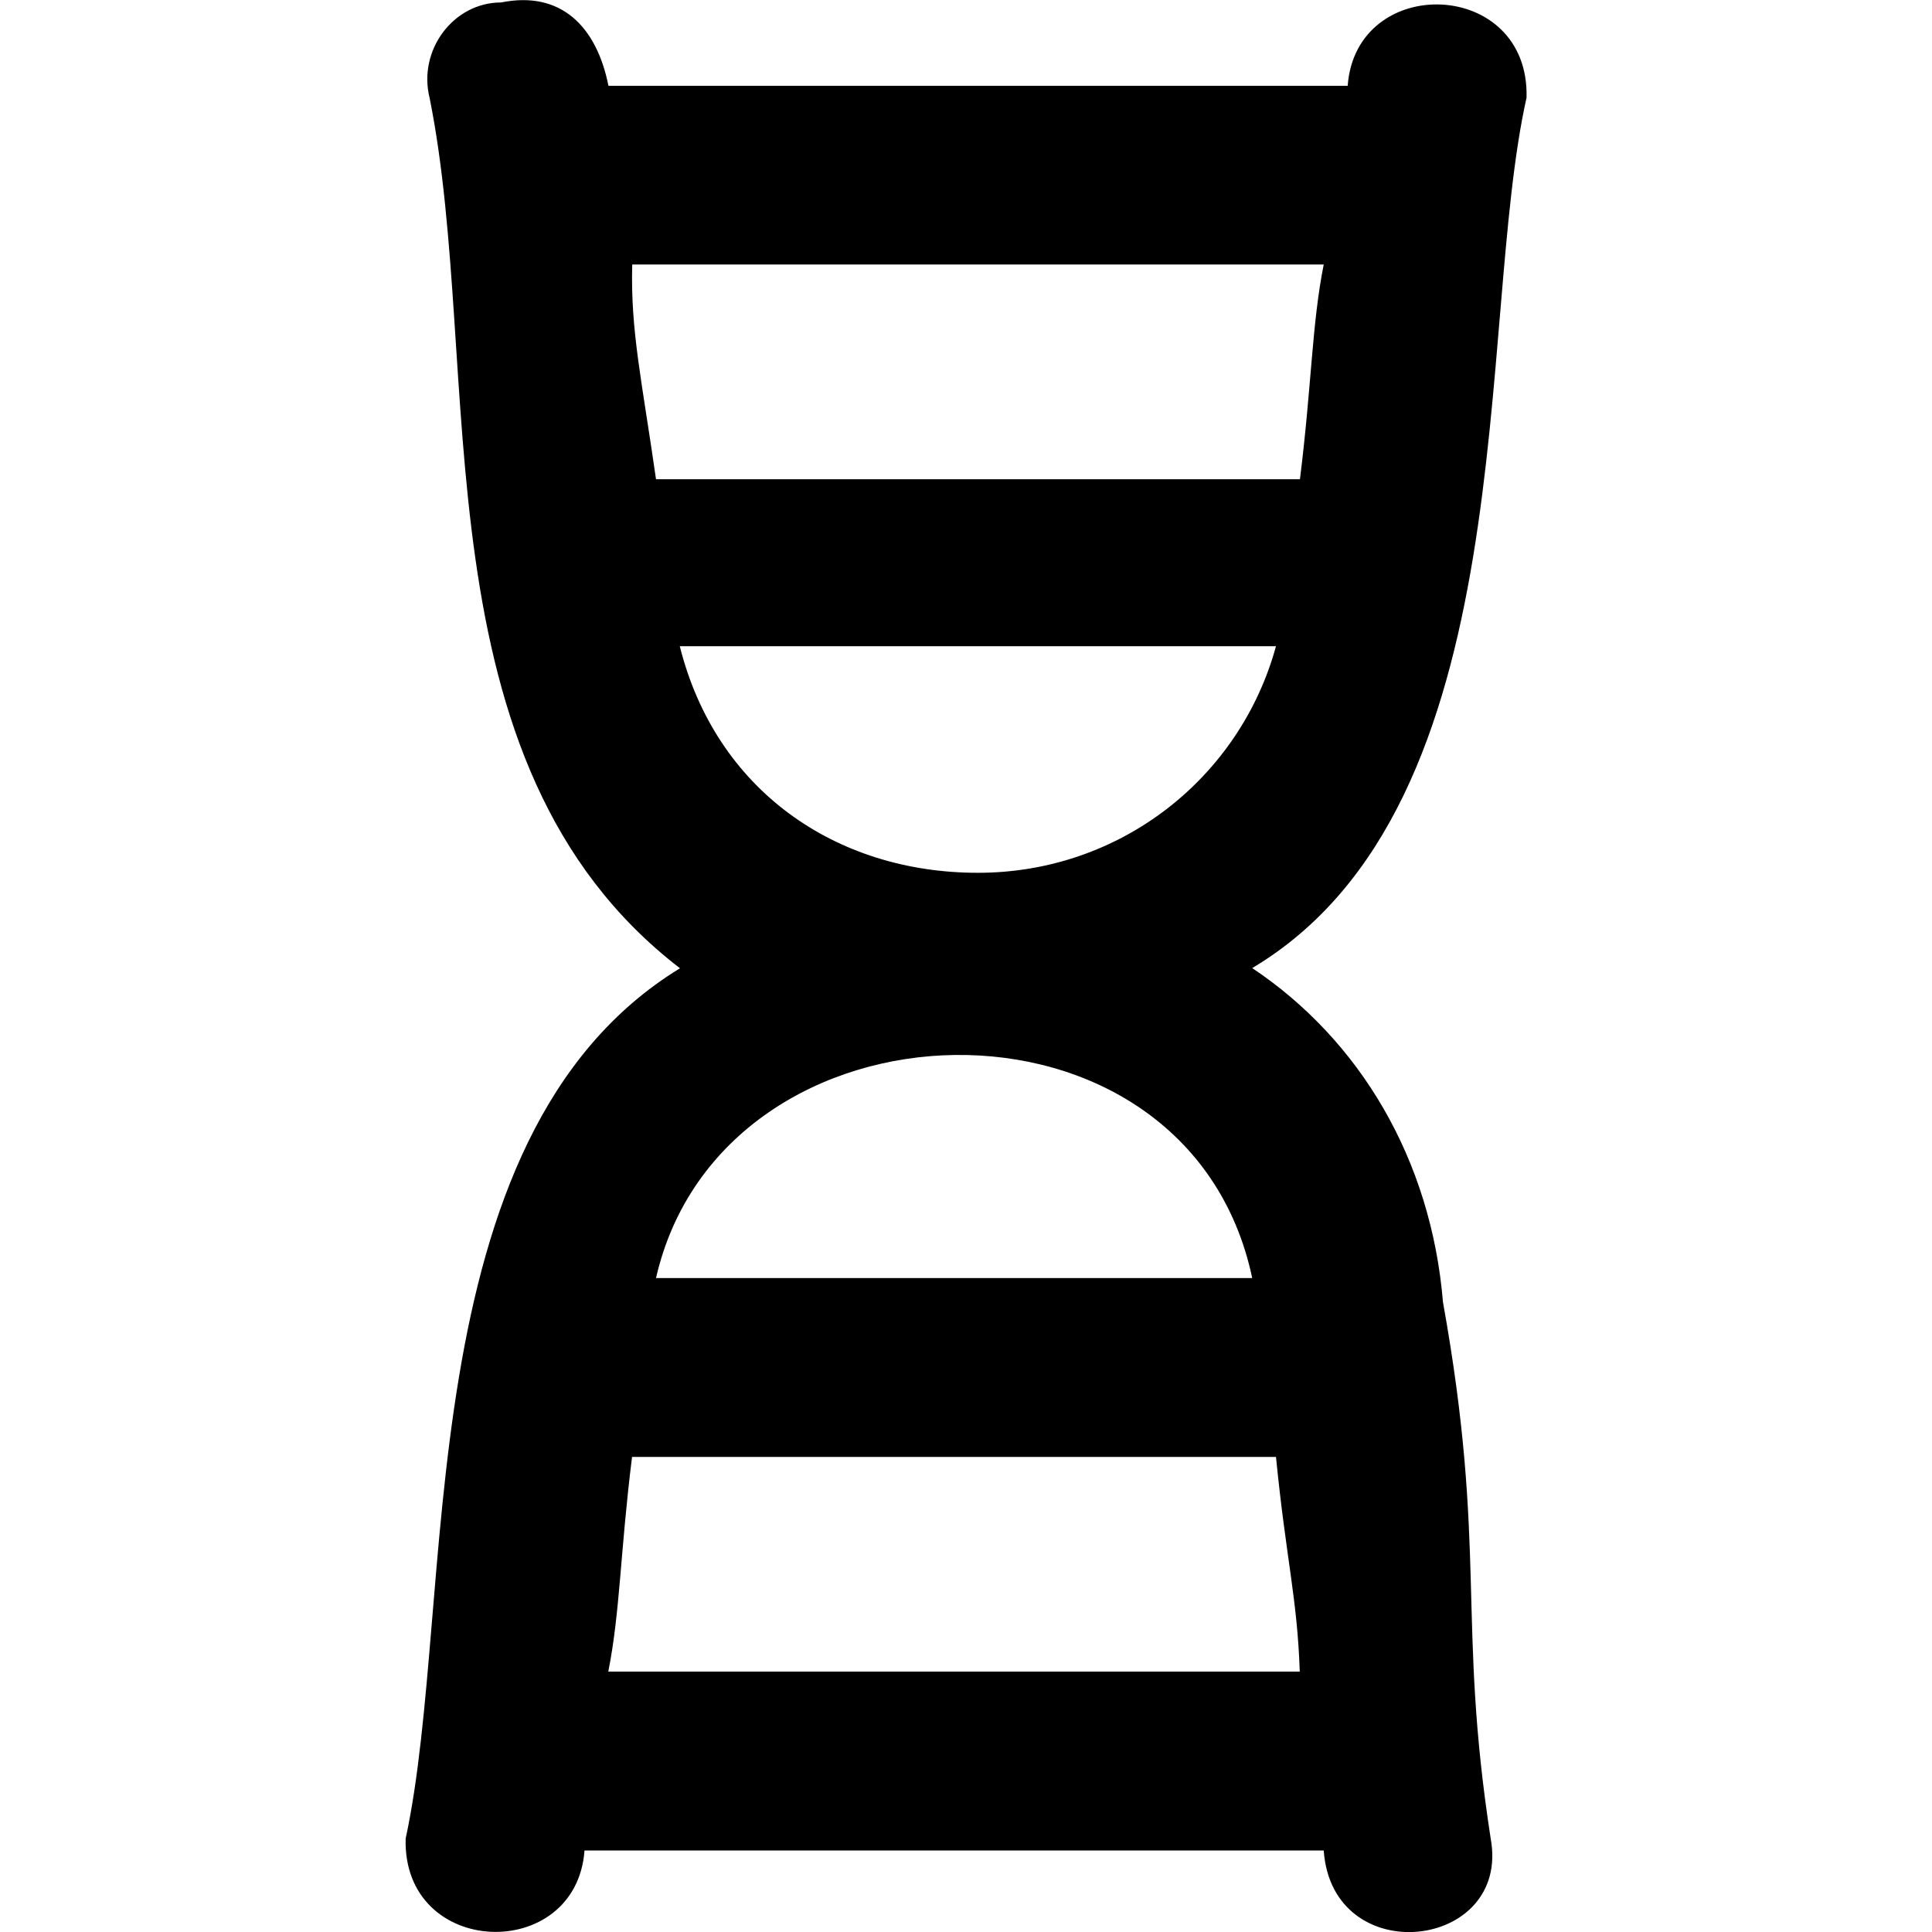 <svg xmlns="http://www.w3.org/2000/svg" viewBox="0 0 1024 1024" fill="currentcolor">
  <path d="M764.8 690.1c-6.3-75.8-44.2-139-101.1-177C809.1 426.5 782 172.5 809.1 51.8c1.7-63.4-90.4-66.2-94.8-6.3H322.5c-6.3-31.6-25.3-50.6-56.9-44.2-25.3 0-44.2 25.3-37.9 50.6 29 144.1-8.6 352.7 132.7 461.3-145.9 89.3-118 334.7-145.4 461.3-1.7 63.4 90.4 66.2 94.8 6.3h391.8c4.5 63.9 99.3 52.9 88.5-6.3-18-116.5-1.7-152.9-25.3-284.4Zm-101.1-12.7h-316c35.2-154 281.9-161.3 316 0ZM518.3 462.6c-75.8 0-139-44.2-158-120.1h316c-19 69.5-82.2 120.1-158 120.1Zm183.3-322.4c-6.3 31.6-6.3 63.2-12.6 113.8H347.7c-7.4-51.9-13.6-78.7-12.6-113.8h366.5ZM322.4 886c6.3-31.6 6.3-63.2 12.6-113.8h341.3c5.4 54.5 11.3 74.9 12.6 113.8H322.4Z"/>
</svg>